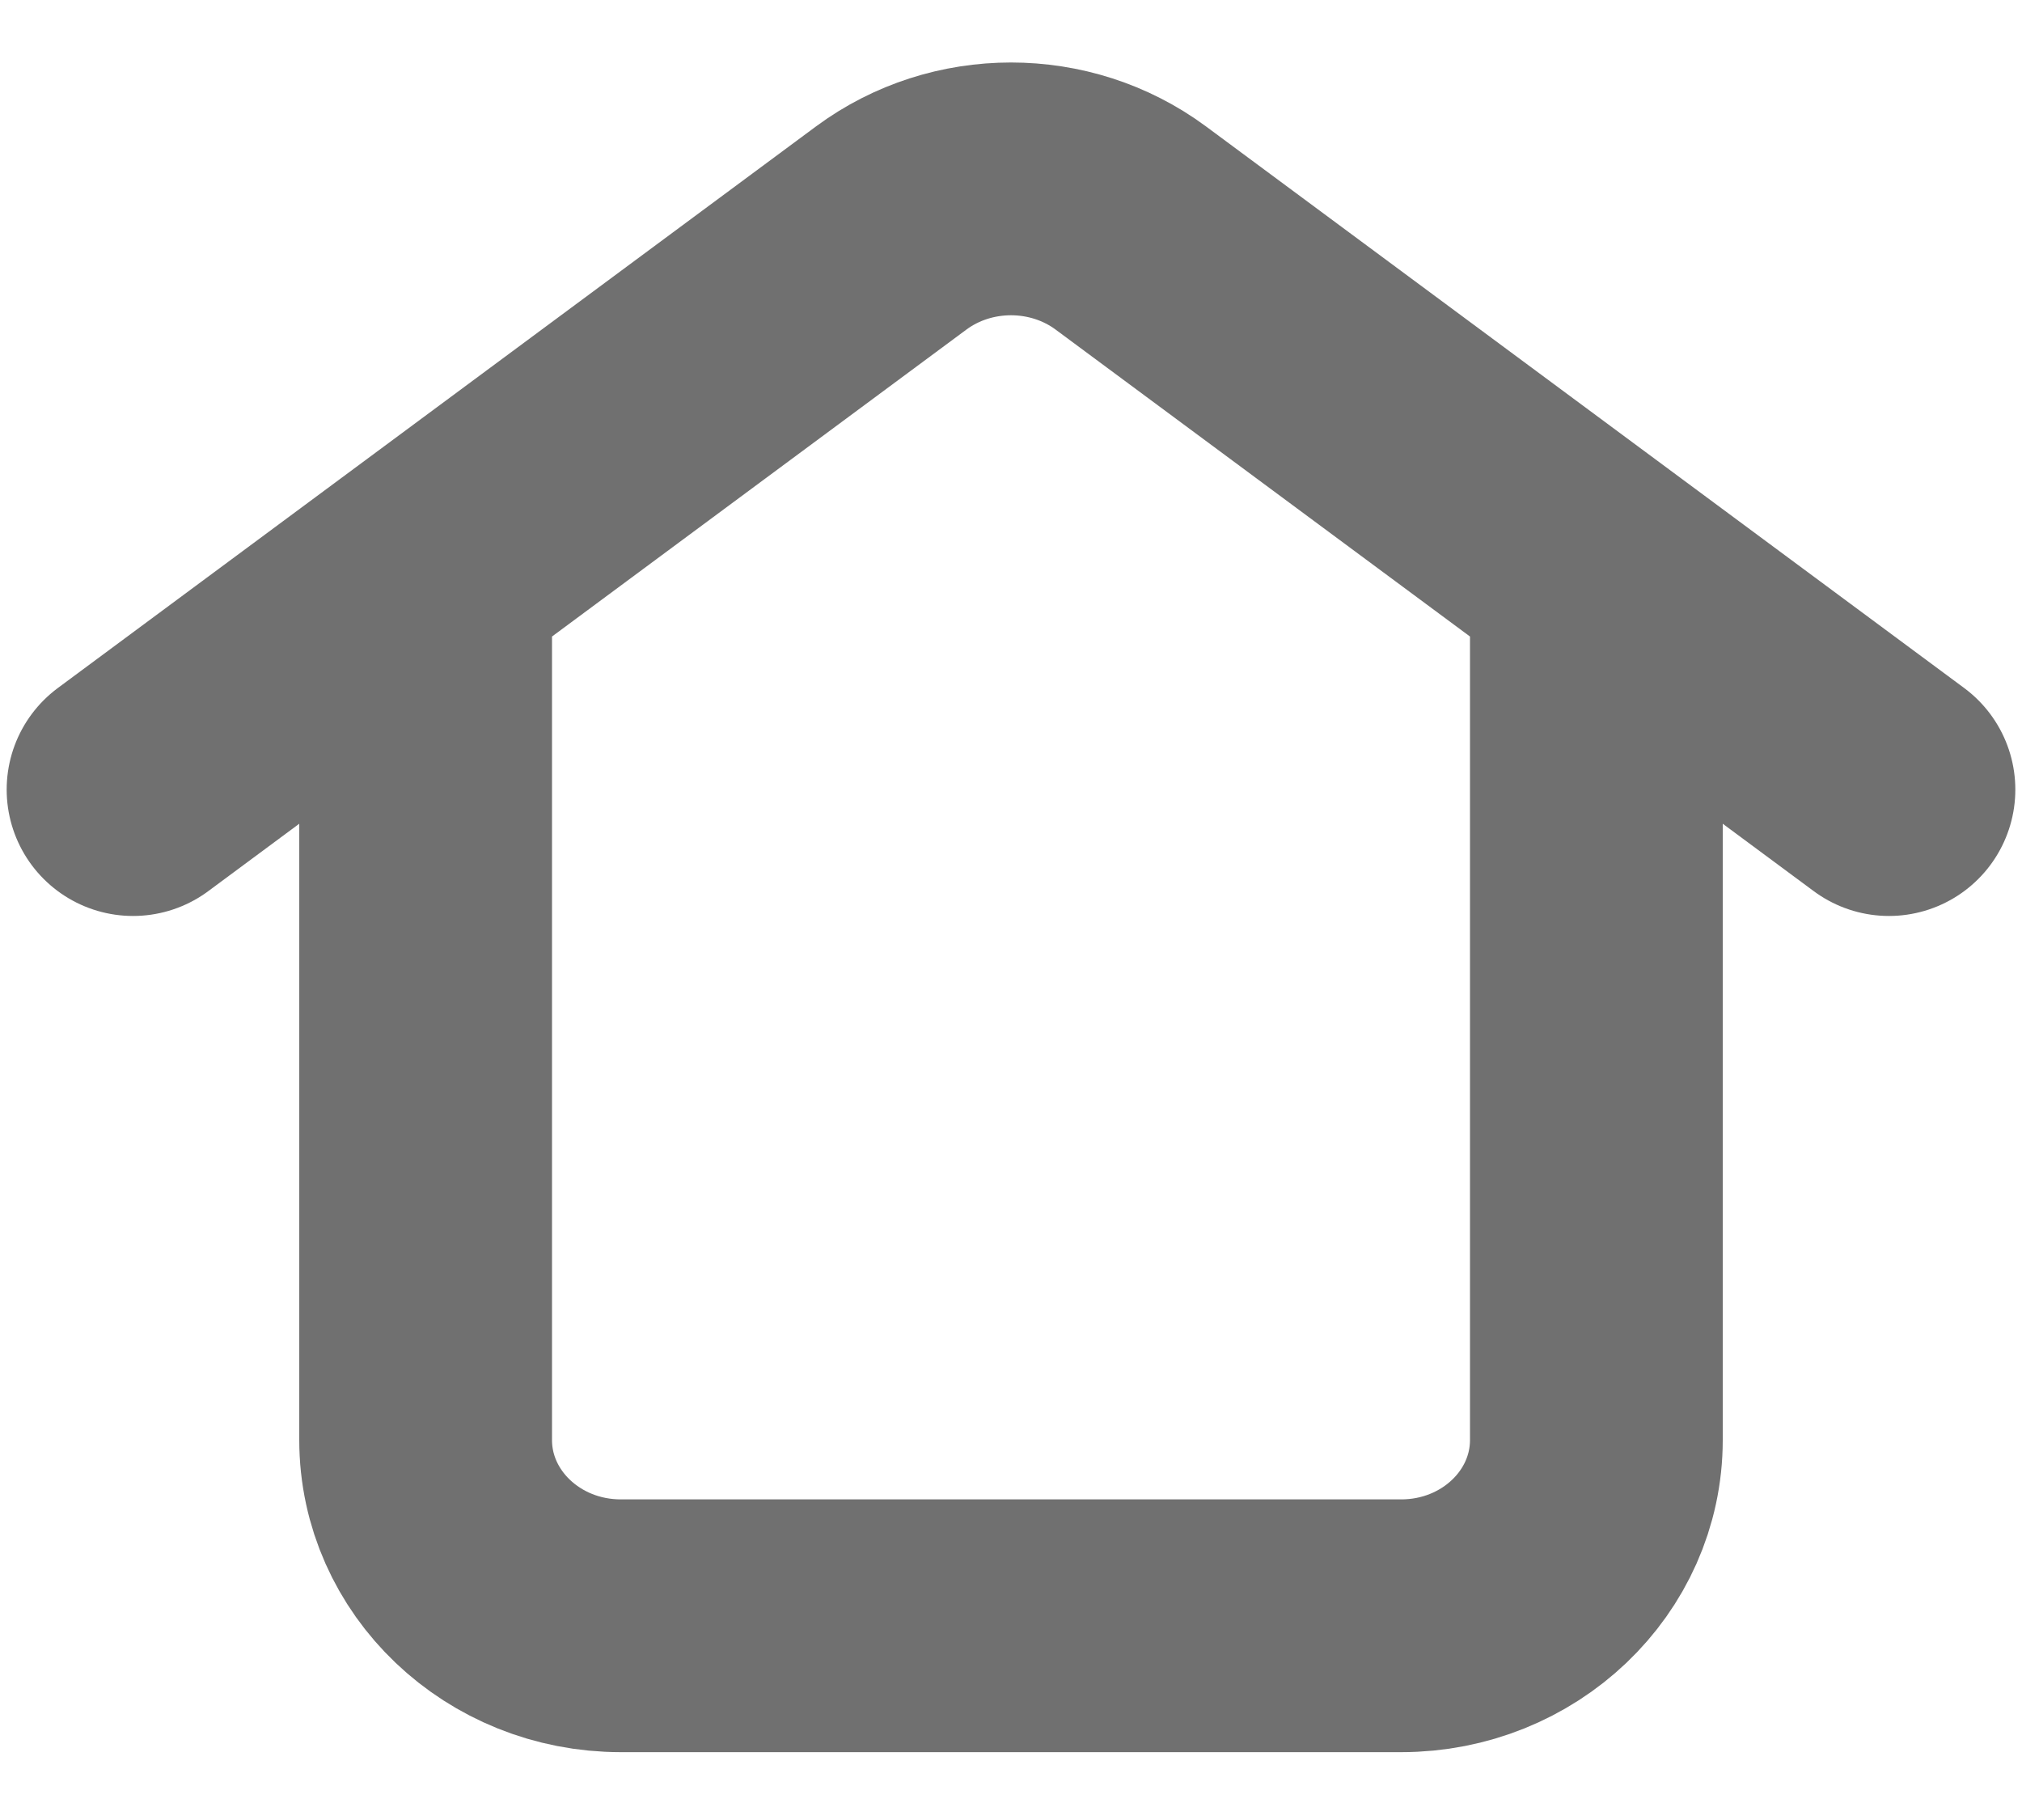 <svg width="20" height="18" viewBox="0 0 20 18" fill="none" xmlns="http://www.w3.org/2000/svg">
<path d="M1.316 7.809L8.815 2.255C9.512 1.739 10.488 1.739 11.185 2.255L18.684 7.809M4.21 5.971V14.241C4.21 15.256 5.074 16.079 6.14 16.079H13.86C14.926 16.079 15.79 15.256 15.79 14.241V5.971" stroke="black" stroke-opacity="0.56" stroke-width="2.5" stroke-linecap="round"/>
</svg>
